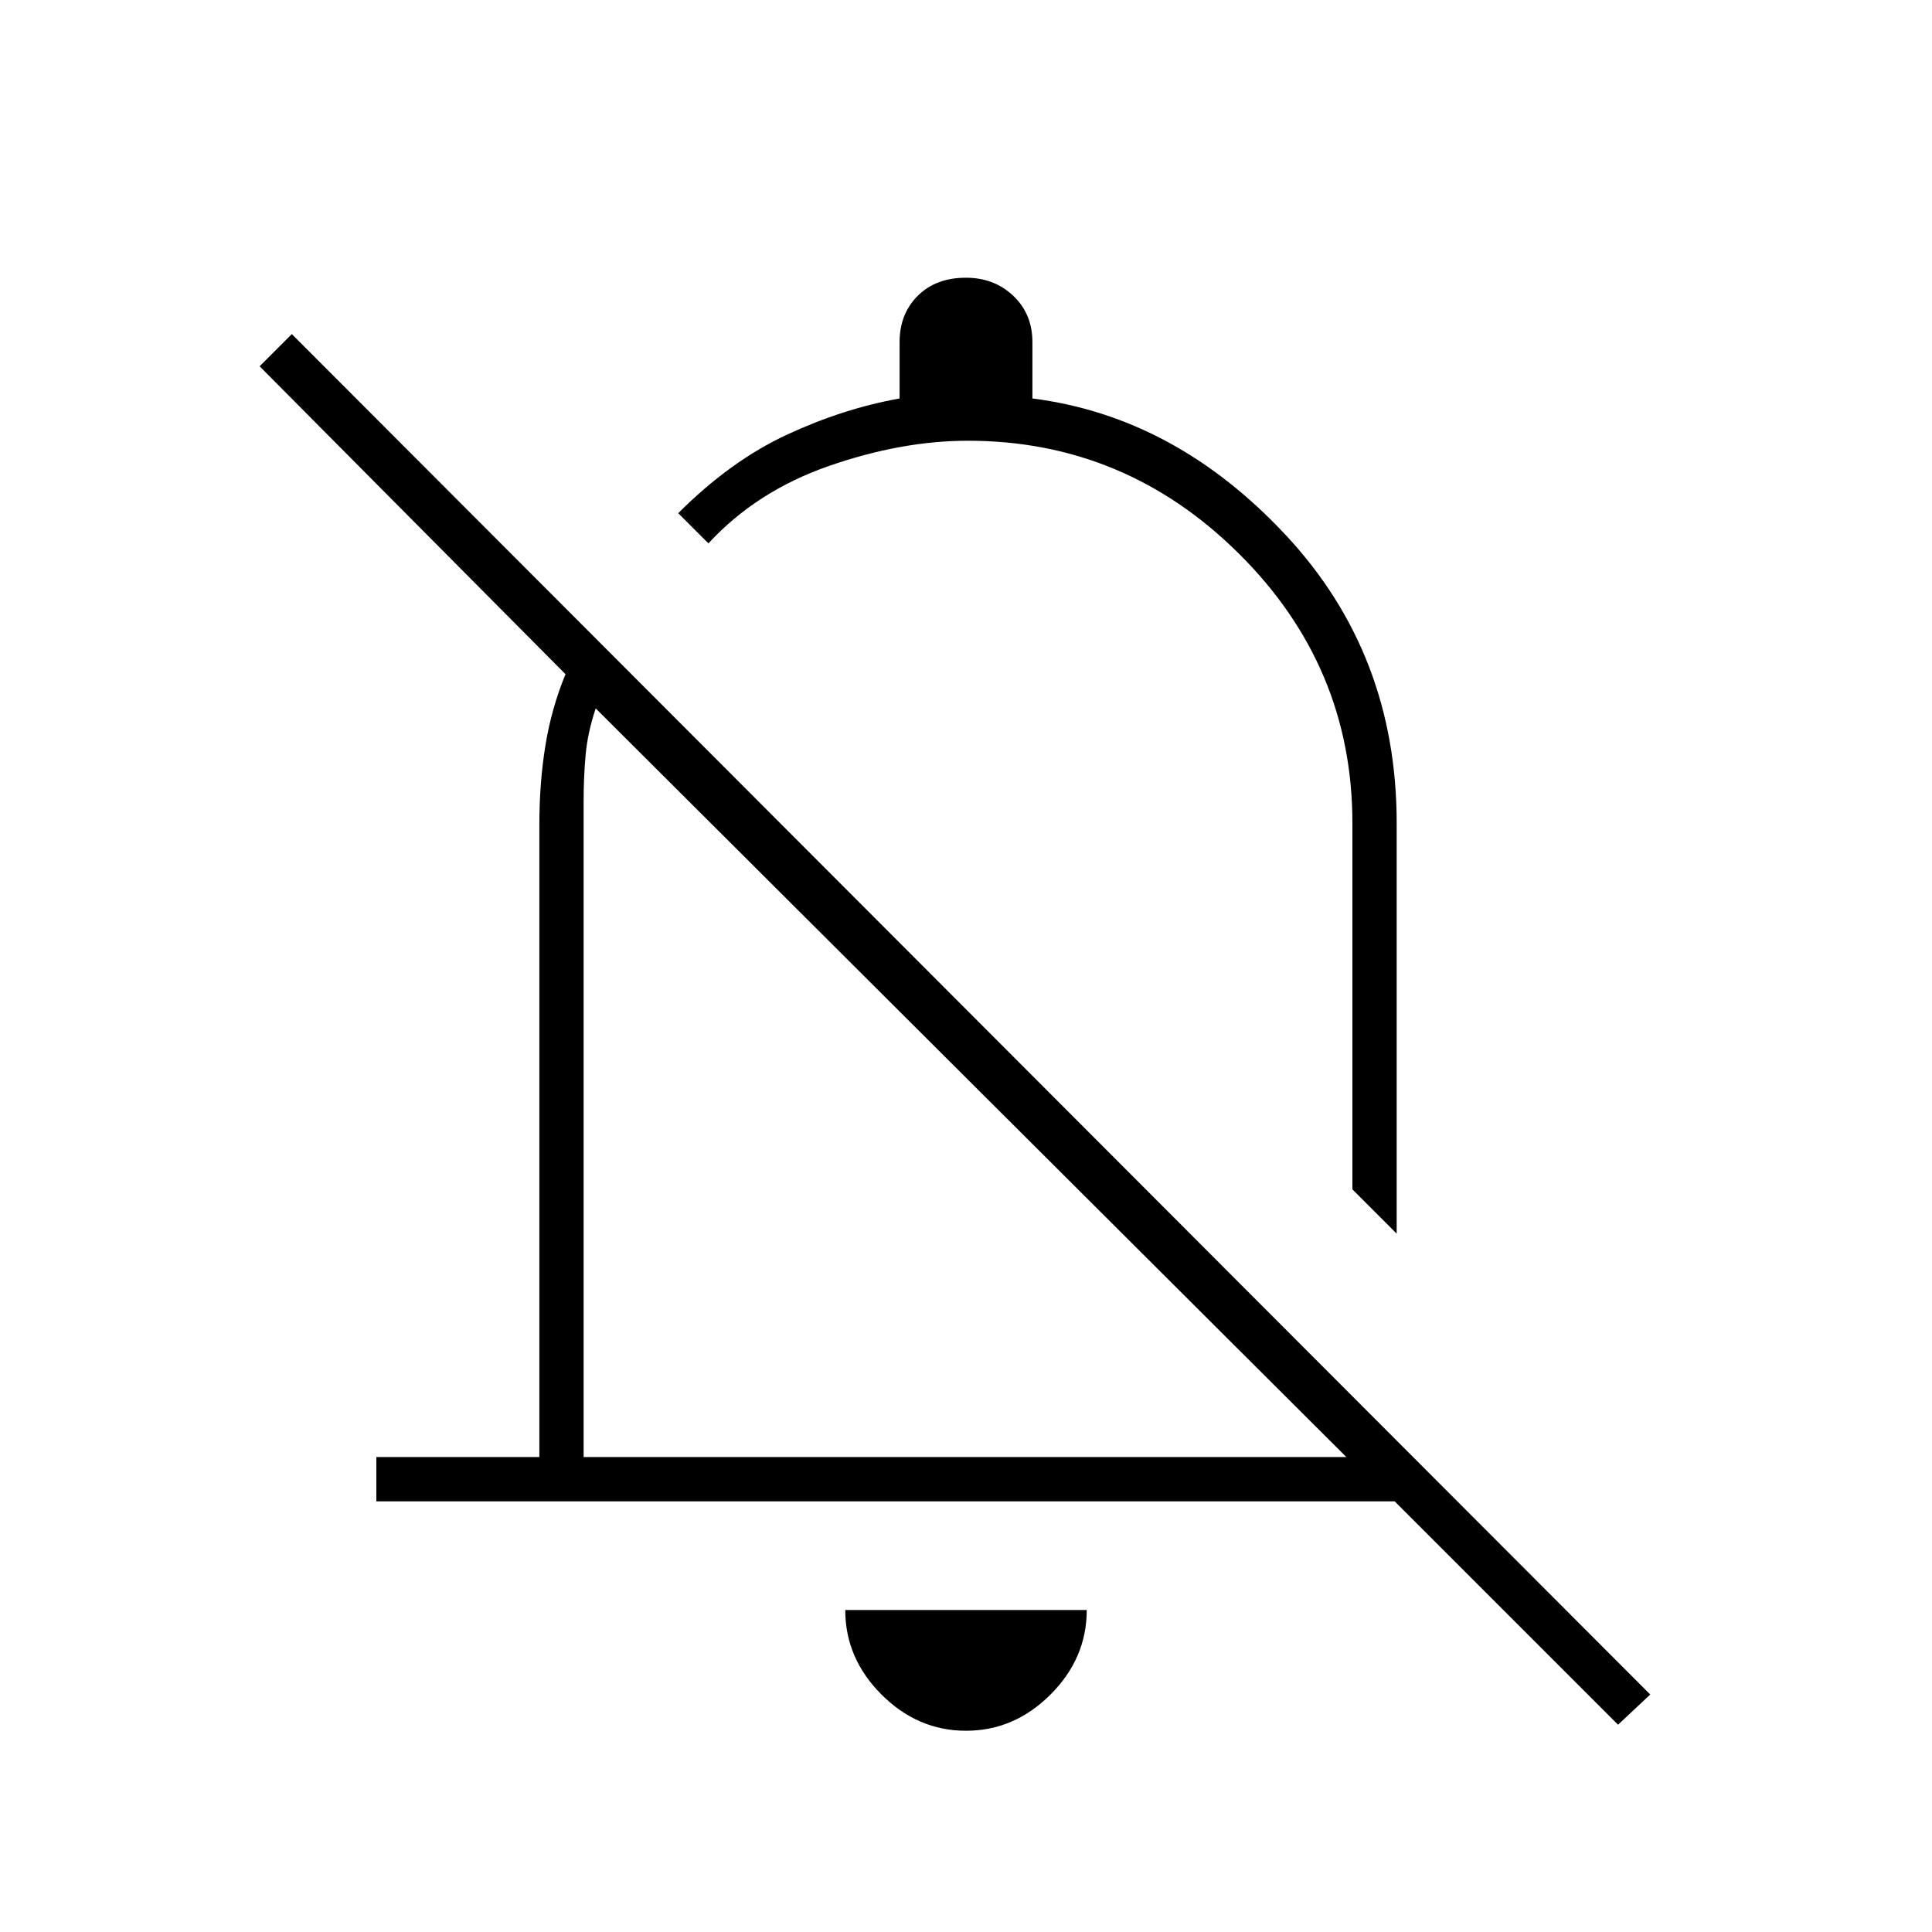 <svg xmlns="http://www.w3.org/2000/svg" height="48" width="48"><path d="M9.35 37.3V36.2H13.4V20.5Q13.4 19.45 13.55 18.525Q13.7 17.6 14.05 16.75L6.45 9.1L7.25 8.3L41 42.1L40.2 42.85L34.65 37.3ZM34.7 30.65 33.6 29.55V20.45Q33.6 16.55 30.775 13.75Q27.95 10.95 24.05 10.95Q22.4 10.95 20.6 11.575Q18.8 12.2 17.6 13.5L16.85 12.75Q18.15 11.45 19.55 10.8Q20.95 10.15 22.35 9.9V8.5Q22.35 7.8 22.8 7.35Q23.25 6.9 24 6.9Q24.7 6.9 25.175 7.35Q25.65 7.8 25.65 8.5V9.9Q29.2 10.35 31.95 13.3Q34.7 16.25 34.7 20.45ZM24.15 26.9Q24.15 26.9 24.15 26.9Q24.15 26.9 24.15 26.9ZM24 43Q22.8 43 21.9 42.1Q21 41.2 21 40H27Q27 41.2 26.1 42.1Q25.2 43 24 43ZM14.5 36.2H33.45L14.8 17.6Q14.6 18.2 14.55 18.75Q14.5 19.3 14.5 19.9ZM25.55 21.75Q25.55 21.75 25.55 21.75Q25.55 21.75 25.55 21.75Q25.55 21.75 25.55 21.75Q25.55 21.75 25.55 21.75Z"/></svg>